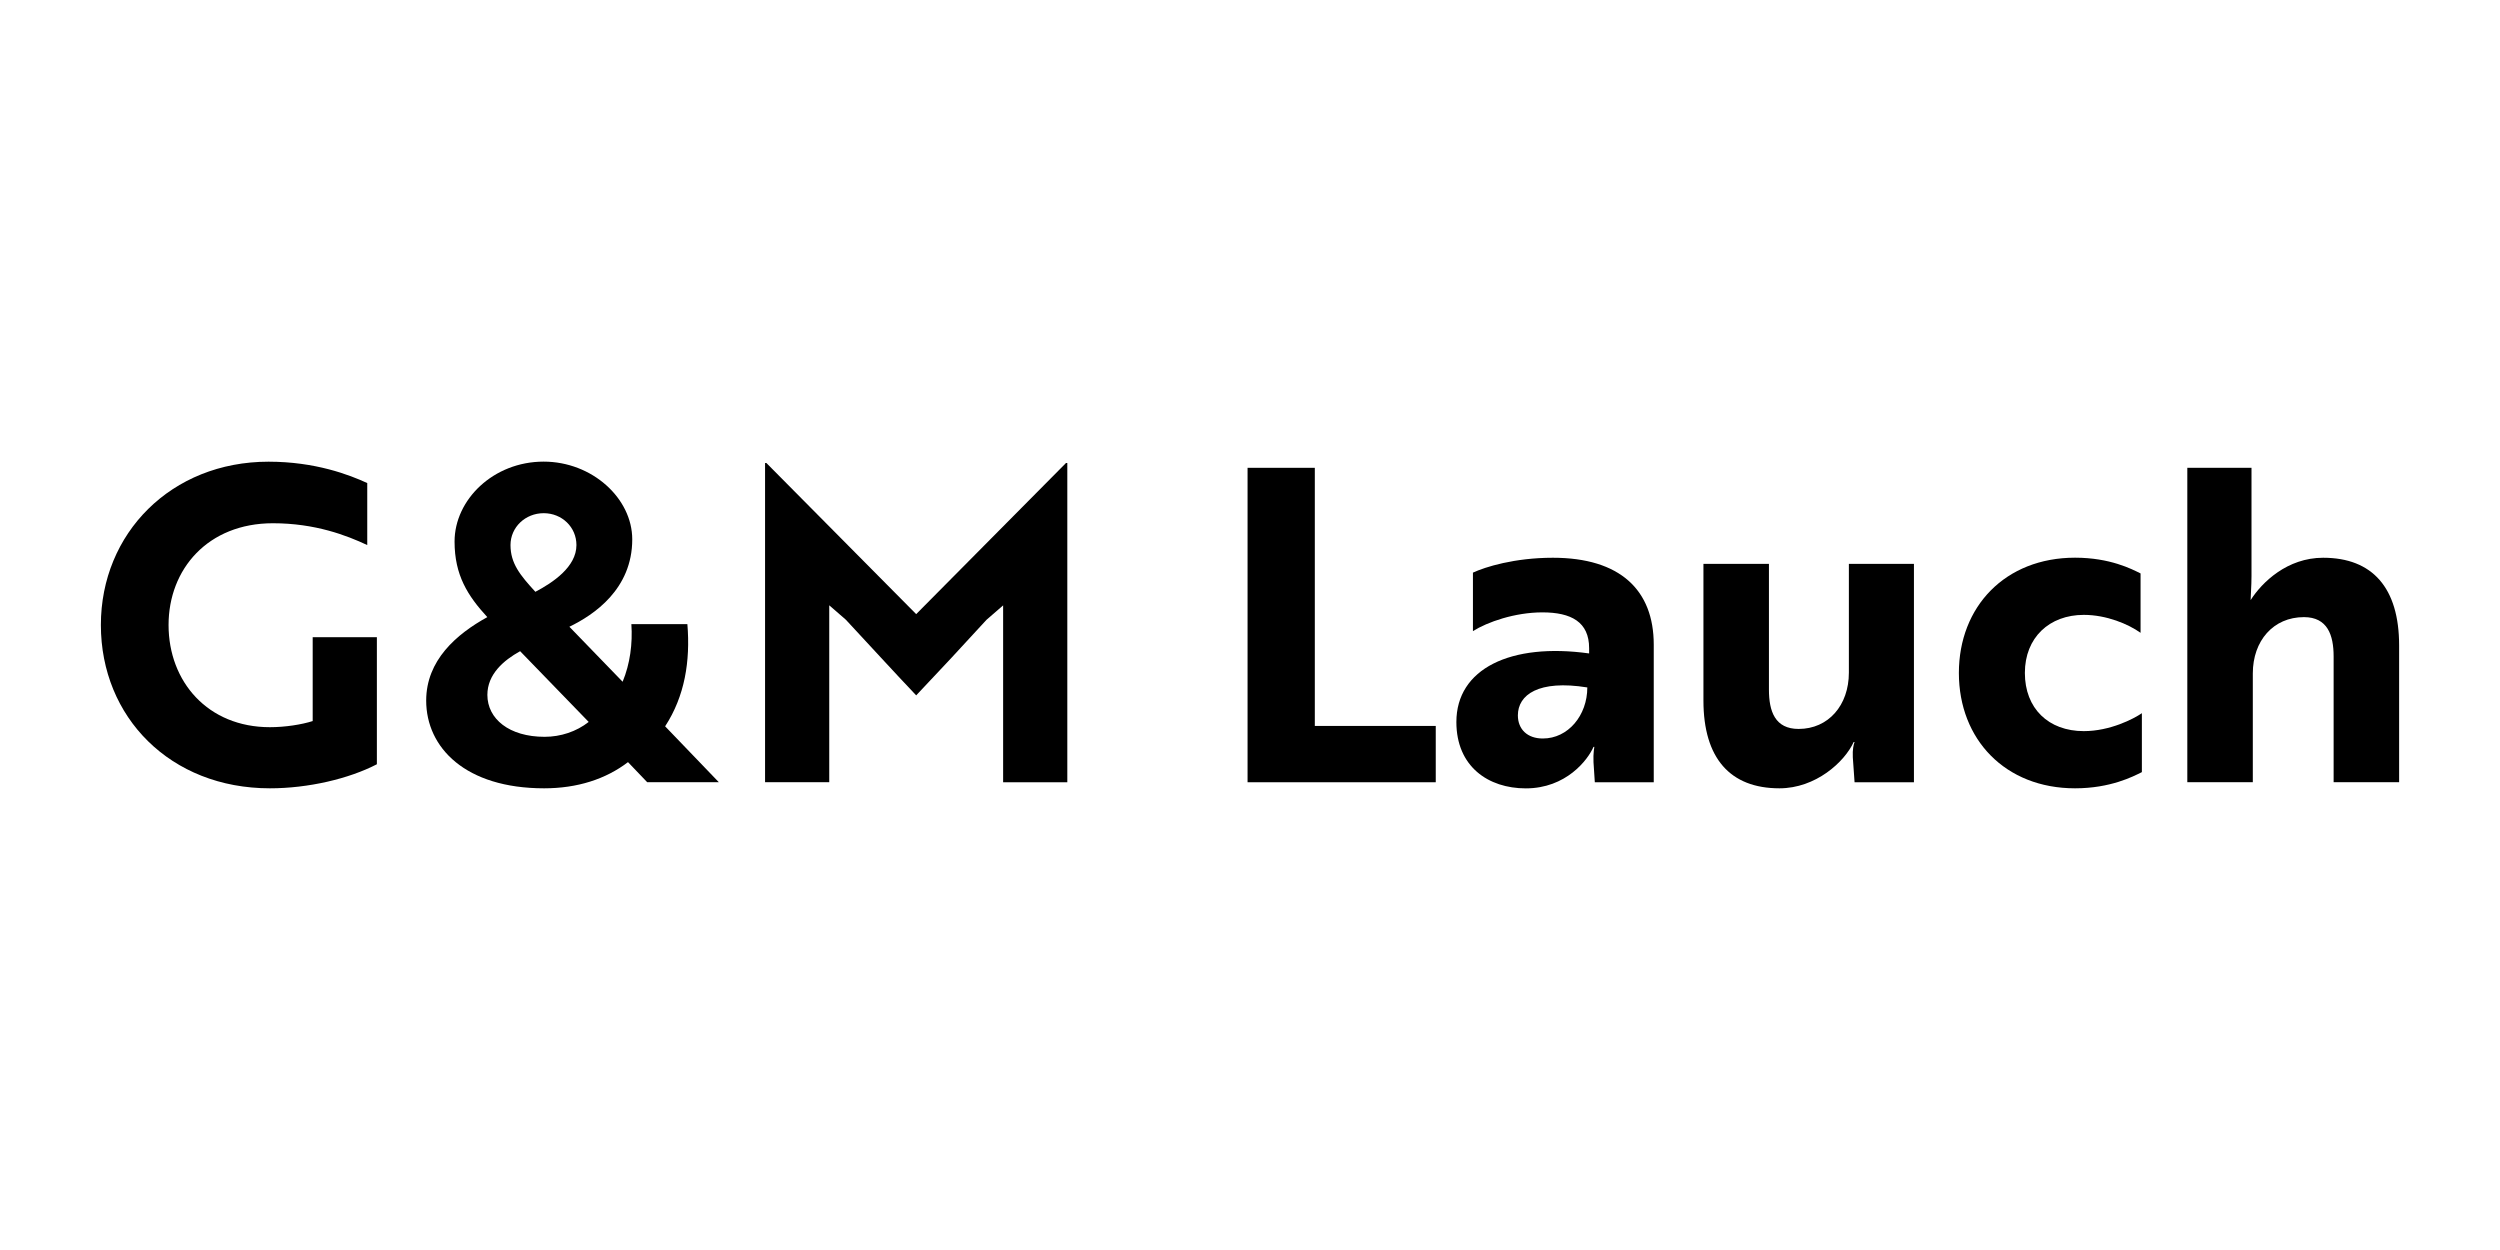 <!-- Generator: Adobe Illustrator 23.0.1, SVG Export Plug-In  -->
<svg version="1.1" xmlns="http://www.w3.org/2000/svg" xmlns:xlink="http://www.w3.org/1999/xlink" x="0px" y="0px" width="400px"
	 height="200px" viewBox="0 0 400 200" style="enable-background:new 0 0 400 200;" xml:space="preserve">
<style type="text/css">
	.st0{fill:none;}
</style>
<defs>
</defs>
<g>
	<path d="M43.18,126.13c-15.93,0-27.04-11.39-27.04-26.13c0-14.67,11.25-26.13,26.83-26.13c7.48,0,12.93,2.1,15.79,3.42v9.92
		c-3.28-1.54-8.32-3.49-15.09-3.49c-10.41,0-16.7,7.34-16.7,16.28c0,9.08,6.29,16.35,16.21,16.35c2.45,0,5.1-0.42,6.85-0.98v-13.42
		H60.3v20.33C55.83,124.6,49.33,126.13,43.18,126.13z"/>
	<path d="M109.98,99.86c0.49,5.94-0.42,11.53-3.56,16.35l8.59,8.94h-11.46l-3.07-3.21c-3.56,2.72-8.11,4.19-13.42,4.19
		c-12.58,0-18.87-6.5-18.87-14.04c0-6.43,4.82-10.62,9.78-13.35c-3.14-3.42-5.24-6.71-5.24-12.09c0-6.71,6.22-12.79,14.25-12.79
		c7.76,0,14.18,5.87,14.18,12.44c0,7.97-6.15,12.09-10.06,13.98l8.52,8.8c1.19-2.87,1.61-6.08,1.4-9.22H109.98z M83.22,104.19
		c-2.66,1.47-5.24,3.7-5.24,6.99c0,3.84,3.49,6.71,9.15,6.71c2.59,0,5.1-0.84,7.06-2.38L83.22,104.19z M85.66,94.69
		c2.79-1.47,6.57-3.98,6.57-7.48c0-2.86-2.31-5.1-5.24-5.1c-2.93,0-5.31,2.24-5.31,5.1C81.68,90.15,83.22,92.03,85.66,94.69z"/>
	<path d="M135.34,99.16l-2.66-2.31v28.3h-10.27V74.08h0.21l23.97,24.18l23.97-24.18h0.21v51.08h-10.27v-28.3l-2.66,2.31
		c-3.7,4.05-7.48,8.11-11.25,12.09C142.81,107.27,139.11,103.21,135.34,99.16z"/>
	<path d="M199.61,125.15V74.85h10.76v41.3h19.35v9.01H199.61z"/>
	<path d="M235.67,91.62c1.96-0.91,6.64-2.38,12.79-2.38c10.76,0,16.14,5.17,16.14,13.91v22.01h-9.43l-0.21-3.21
		c-0.07-1.47,0.14-2.45,0.14-2.45h-0.14c-0.91,2.1-4.4,6.64-10.83,6.64c-6.01,0-11.11-3.49-11.11-10.62
		c0-8.52,8.67-12.72,21.24-10.97v-0.84c0-4.19-2.86-5.73-7.48-5.73c-4.4,0-8.8,1.54-11.11,3V91.62z M253.97,109.99
		c-7.83-1.26-11.11,1.19-11.11,4.47c0,2.24,1.54,3.7,3.98,3.7C250.9,118.17,253.97,114.46,253.97,109.99z"/>
	<path d="M296.73,125.15l-0.28-3.98c-0.07-1.26,0.14-2.1,0.28-2.45h-0.14c-1.47,3.21-6.08,7.41-11.88,7.41
		c-7.9,0-12.16-4.82-12.16-14.04V90.22h10.48v20.12c0,3.49,0.98,6.29,4.75,6.29c4.75,0,8.04-3.77,8.04-9.01v-17.4h10.41v34.94
		H296.73z"/>
	<path d="M333.41,116.98c4.19,0,7.97-1.96,9.29-2.87v9.43c-1.4,0.7-5.03,2.59-10.69,2.59c-11.18,0-18.59-7.83-18.59-18.45
		s7.41-18.45,18.59-18.45c5.59,0,9.08,1.82,10.48,2.52v9.5c-1.96-1.4-5.45-2.87-9.08-2.87c-5.52,0-9.43,3.63-9.43,9.29
		C323.98,113.35,327.75,116.98,333.41,116.98z"/>
	<path d="M360.24,74.85v17.33c0,1.61-0.14,3.14-0.14,3.84c1.82-2.87,5.87-6.78,11.6-6.78c7.9,0,12.16,4.82,12.16,14.04v21.87h-10.48
		v-20.12c0-3.42-0.98-6.29-4.75-6.29c-4.89,0-8.18,3.77-8.18,9.01v17.4h-10.48V74.85H360.24z"/>
</g>
<rect class="st0" width="400" height="200"/>
</svg>